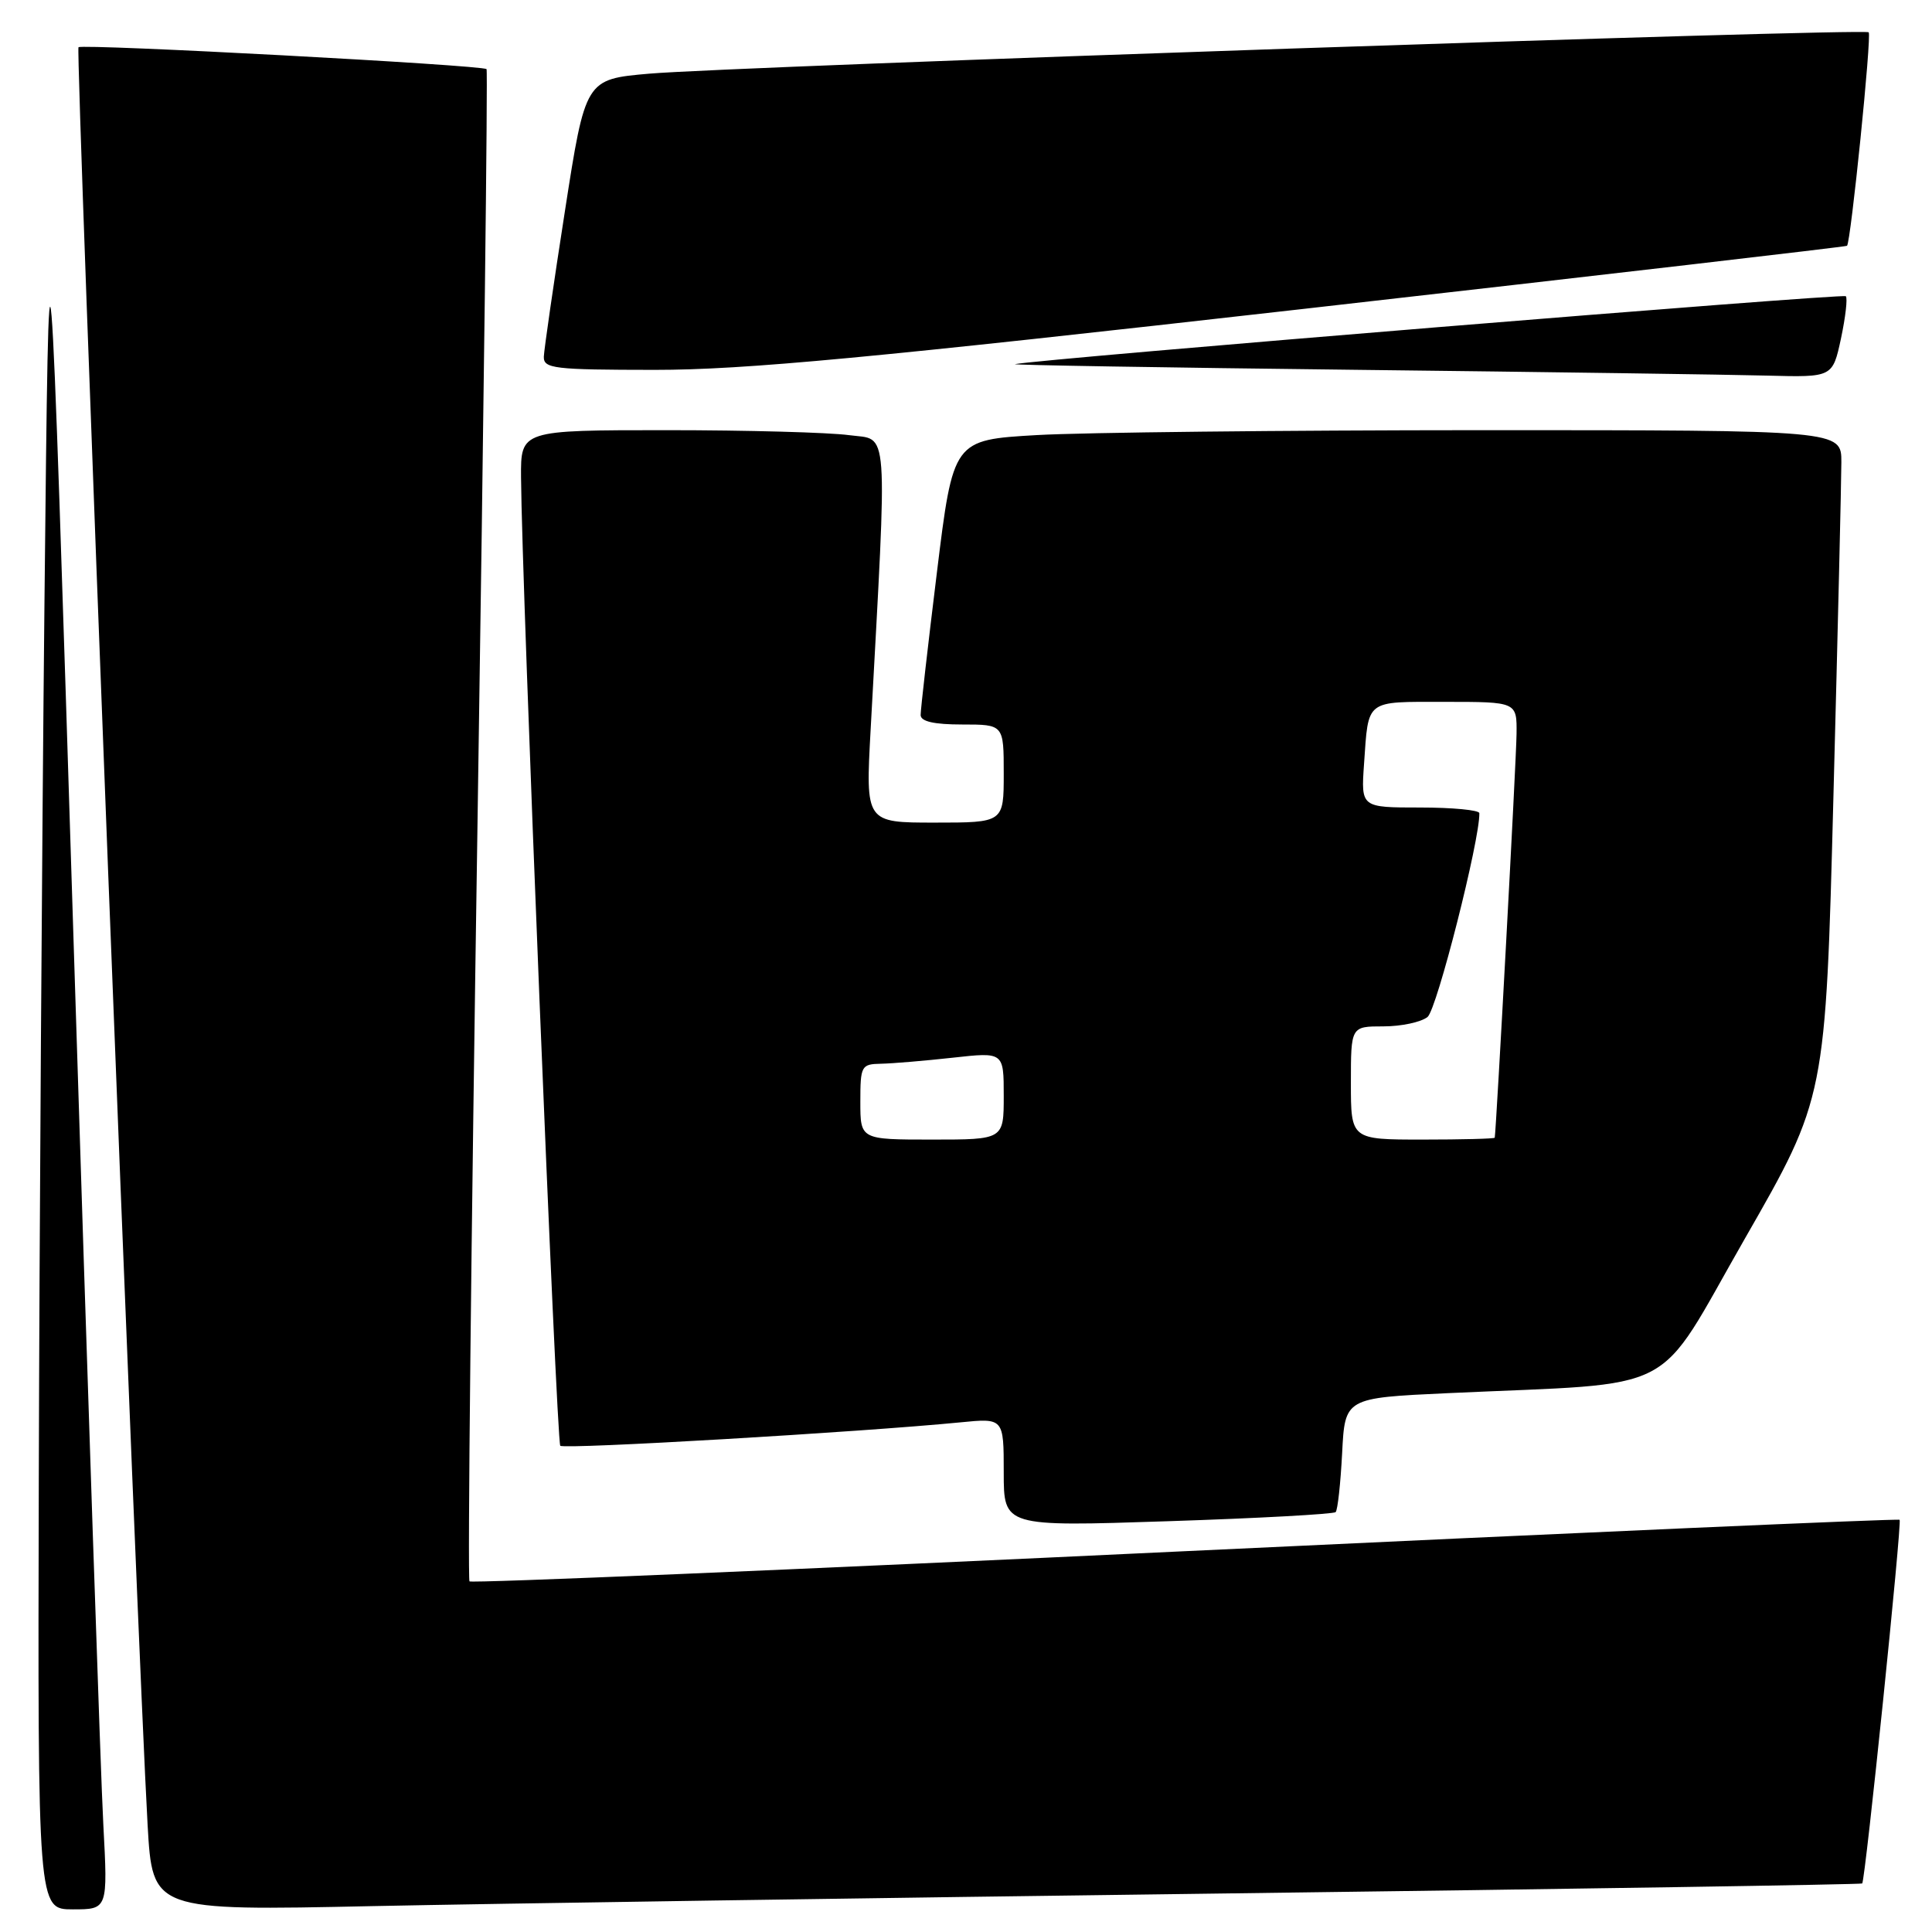 <?xml version="1.0" encoding="UTF-8" standalone="no"?>
<!DOCTYPE svg PUBLIC "-//W3C//DTD SVG 1.1//EN" "http://www.w3.org/Graphics/SVG/1.1/DTD/svg11.dtd" >
<svg xmlns="http://www.w3.org/2000/svg" xmlns:xlink="http://www.w3.org/1999/xlink" version="1.1" viewBox="0 0 256 256">
 <g >
 <path fill="currentColor"
d=" M 13.69 241.75 C 13.35 235.56 11.60 183.47 9.79 126.00 C 6.50 21.50 6.50 21.50 5.89 80.00 C 5.56 112.17 5.22 164.26 5.14 195.75 C 5.00 253.00 5.00 253.00 9.65 253.00 C 14.29 253.00 14.29 253.00 13.69 241.75 Z  M 162.50 250.89 C 208.70 250.30 246.61 249.70 246.75 249.57 C 247.16 249.18 252.04 201.71 251.71 201.38 C 251.55 201.21 208.94 203.09 157.04 205.54 C 105.14 208.00 62.46 209.80 62.21 209.54 C 61.95 209.29 62.43 164.17 63.27 109.29 C 64.10 54.40 64.65 9.35 64.47 9.16 C 63.97 8.62 10.89 5.78 10.40 6.26 C 9.99 6.67 18.22 218.26 19.56 241.84 C 20.21 253.19 20.21 253.19 49.35 252.57 C 65.38 252.24 116.30 251.48 162.50 250.89 Z  M 176.98 200.36 C 177.25 200.09 177.63 196.57 177.84 192.55 C 178.21 185.23 178.21 185.23 191.85 184.60 C 223.17 183.15 219.08 185.27 231.20 164.13 C 241.90 145.47 241.90 145.47 242.94 105.48 C 243.52 83.49 243.99 63.59 243.99 61.25 C 244.00 57.00 244.00 57.00 196.25 57.00 C 169.99 57.01 143.51 57.30 137.40 57.65 C 126.30 58.29 126.30 58.29 124.14 75.89 C 122.95 85.58 121.98 94.06 121.99 94.75 C 122.00 95.60 123.77 96.00 127.50 96.00 C 133.00 96.00 133.00 96.00 133.00 102.50 C 133.00 109.00 133.00 109.00 123.85 109.00 C 114.69 109.00 114.69 109.00 115.36 96.75 C 117.61 55.41 117.82 58.38 112.51 57.66 C 109.88 57.30 99.01 57.00 88.36 57.00 C 69.00 57.00 69.00 57.00 69.04 63.25 C 69.13 77.35 73.74 191.07 74.24 191.57 C 74.74 192.07 113.97 189.77 127.25 188.47 C 133.00 187.90 133.00 187.90 133.00 195.10 C 133.00 202.29 133.00 202.29 154.74 201.57 C 166.70 201.18 176.70 200.63 176.98 200.36 Z  M 243.94 44.85 C 244.54 42.02 244.83 39.50 244.58 39.25 C 244.19 38.86 137.55 47.58 134.50 48.25 C 133.95 48.37 154.20 48.71 179.50 49.00 C 204.80 49.29 229.40 49.64 234.17 49.77 C 242.83 50.00 242.83 50.00 243.94 44.85 Z  M 173.00 40.90 C 212.32 36.44 244.61 32.69 244.74 32.57 C 245.24 32.11 248.03 4.69 247.61 4.28 C 247.04 3.71 97.09 8.80 86.04 9.76 C 77.57 10.50 77.57 10.50 74.85 28.00 C 73.35 37.62 72.10 46.29 72.06 47.25 C 72.01 48.84 73.35 49.00 86.75 49.01 C 98.68 49.01 115.15 47.46 173.00 40.90 Z  M 114.00 146.00 C 114.00 141.22 114.12 141.00 116.75 140.95 C 118.26 140.92 122.54 140.56 126.25 140.15 C 133.00 139.40 133.00 139.40 133.00 145.20 C 133.00 151.00 133.00 151.00 123.50 151.00 C 114.00 151.00 114.00 151.00 114.00 146.00 Z  M 179.00 143.50 C 179.00 136.00 179.00 136.00 183.31 136.00 C 185.68 136.00 188.31 135.44 189.16 134.75 C 190.39 133.76 196.11 111.23 196.02 107.75 C 196.01 107.34 192.48 107.00 188.17 107.00 C 180.34 107.00 180.34 107.00 180.74 101.25 C 181.35 92.58 180.81 93.00 191.47 93.00 C 201.00 93.00 201.00 93.00 200.95 97.25 C 200.92 100.69 198.25 149.87 198.06 150.75 C 198.03 150.89 193.72 151.00 188.50 151.00 C 179.00 151.00 179.00 151.00 179.00 143.50 Z "/>
</g>
</svg>